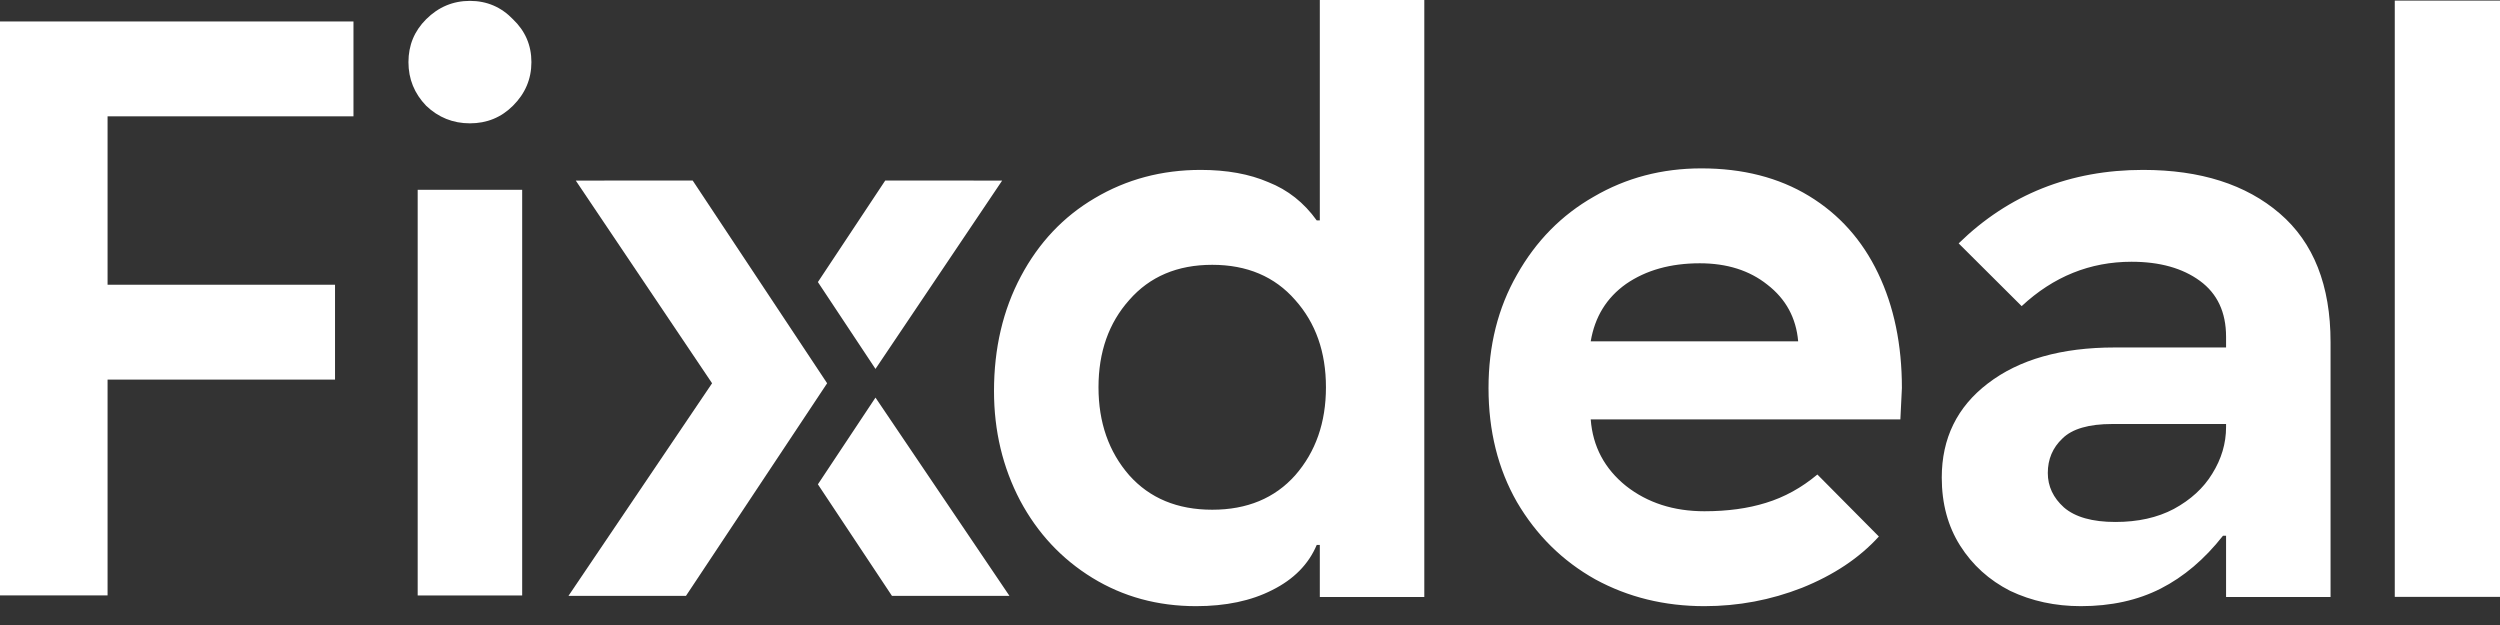 <svg width="108" height="27" viewBox="0 0 108 27" fill="none" xmlns="http://www.w3.org/2000/svg">
<rect x="0" y="0" width="108" height="27" fill="#333333" stroke="none"/>
<path fill-rule="evenodd" clip-rule="evenodd" d="M47.19 24.963C48.518 25.778 50.011 26.186 51.671 26.186C52.955 26.186 54.05 25.955 54.957 25.492C55.887 25.029 56.529 24.379 56.883 23.541H57.016V25.789H61.53V0H57.016V9.522H56.883C56.33 8.751 55.632 8.2 54.791 7.869C53.973 7.516 52.999 7.34 51.87 7.34C50.188 7.34 48.661 7.748 47.289 8.563C45.94 9.357 44.877 10.481 44.103 11.936C43.328 13.391 42.941 15.044 42.941 16.895C42.941 18.615 43.317 20.191 44.069 21.623C44.822 23.034 45.862 24.147 47.19 24.963ZM48.783 20.532C47.898 19.518 47.455 18.251 47.455 16.73C47.455 15.209 47.898 13.953 48.783 12.961C49.669 11.947 50.863 11.44 52.368 11.44C53.873 11.44 55.068 11.947 55.953 12.961C56.839 13.953 57.281 15.209 57.281 16.73C57.281 18.251 56.839 19.518 55.953 20.532C55.068 21.524 53.873 22.02 52.368 22.02C50.863 22.02 49.669 21.524 48.783 20.532ZM68.918 25.029C70.334 25.8 71.905 26.186 73.631 26.186C75.092 26.186 76.497 25.922 77.847 25.393C79.219 24.841 80.326 24.103 81.167 23.177L78.511 20.499C77.825 21.072 77.084 21.48 76.287 21.723C75.513 21.965 74.627 22.086 73.631 22.086C72.304 22.086 71.175 21.723 70.246 20.995C69.316 20.246 68.807 19.287 68.719 18.119H82.096L82.162 16.763C82.162 14.889 81.82 13.236 81.133 11.804C80.448 10.371 79.452 9.258 78.146 8.464C76.84 7.671 75.291 7.274 73.499 7.274C71.795 7.274 70.246 7.682 68.851 8.497C67.457 9.291 66.351 10.415 65.532 11.87C64.713 13.302 64.304 14.934 64.304 16.763C64.304 18.615 64.713 20.257 65.532 21.689C66.373 23.122 67.501 24.235 68.918 25.029ZM76.353 12.3C77.15 12.917 77.593 13.732 77.681 14.746H68.719C68.896 13.688 69.405 12.862 70.246 12.266C71.109 11.671 72.171 11.374 73.432 11.374C74.605 11.374 75.579 11.682 76.353 12.3ZM84.614 10.514C86.783 8.398 89.438 7.34 92.581 7.34C95.059 7.34 97.029 7.968 98.489 9.225C99.95 10.481 100.68 12.333 100.68 14.779V25.789H96.166V23.144H96.033C95.236 24.158 94.34 24.919 93.344 25.426C92.348 25.933 91.198 26.186 89.892 26.186C88.785 26.186 87.767 25.966 86.838 25.525C85.931 25.062 85.211 24.412 84.68 23.574C84.149 22.736 83.884 21.756 83.884 20.631C83.884 18.934 84.547 17.579 85.875 16.565C87.225 15.529 89.051 15.011 91.353 15.011H96.166V14.548C96.166 13.49 95.79 12.685 95.037 12.134C94.285 11.583 93.3 11.308 92.083 11.308C90.29 11.308 88.708 11.947 87.336 13.225L84.614 10.514ZM88.465 20.433C88.465 21.006 88.697 21.502 89.162 21.921C89.648 22.34 90.39 22.549 91.386 22.549C92.359 22.549 93.2 22.362 93.909 21.987C94.639 21.59 95.192 21.083 95.568 20.466C95.967 19.827 96.166 19.155 96.166 18.449V18.317H91.253C90.235 18.317 89.516 18.526 89.095 18.945C88.675 19.342 88.465 19.838 88.465 20.433ZM103.454 0.026H108V25.786H103.454V0.026ZM35.333 12.185L37.821 15.937L43.293 7.801L38.242 7.799L35.333 12.185ZM37.821 17.176L35.333 20.923L38.532 25.741H43.608L37.821 17.176Z" fill="white"/>
<path fill-rule="evenodd" clip-rule="evenodd" d="M22.558 8.2H18.044V25.723H22.558V8.2ZM18.409 0.832C17.9 1.339 17.645 1.956 17.645 2.683C17.645 3.411 17.9 4.039 18.409 4.568C18.94 5.075 19.571 5.328 20.301 5.328C21.031 5.328 21.651 5.075 22.16 4.568C22.691 4.039 22.957 3.411 22.957 2.683C22.957 1.956 22.691 1.339 22.16 0.832C21.651 0.303 21.031 0.038 20.301 0.038C19.571 0.038 18.94 0.303 18.409 0.832ZM15.27 0.927H0V25.721H4.647V16.4H14.473V12.3H4.647V5.026H15.27V0.927ZM24.873 7.801L30.762 16.557L24.558 25.741H29.634L35.732 16.557L29.924 7.799L24.873 7.801Z" fill="white"/>
</svg>
